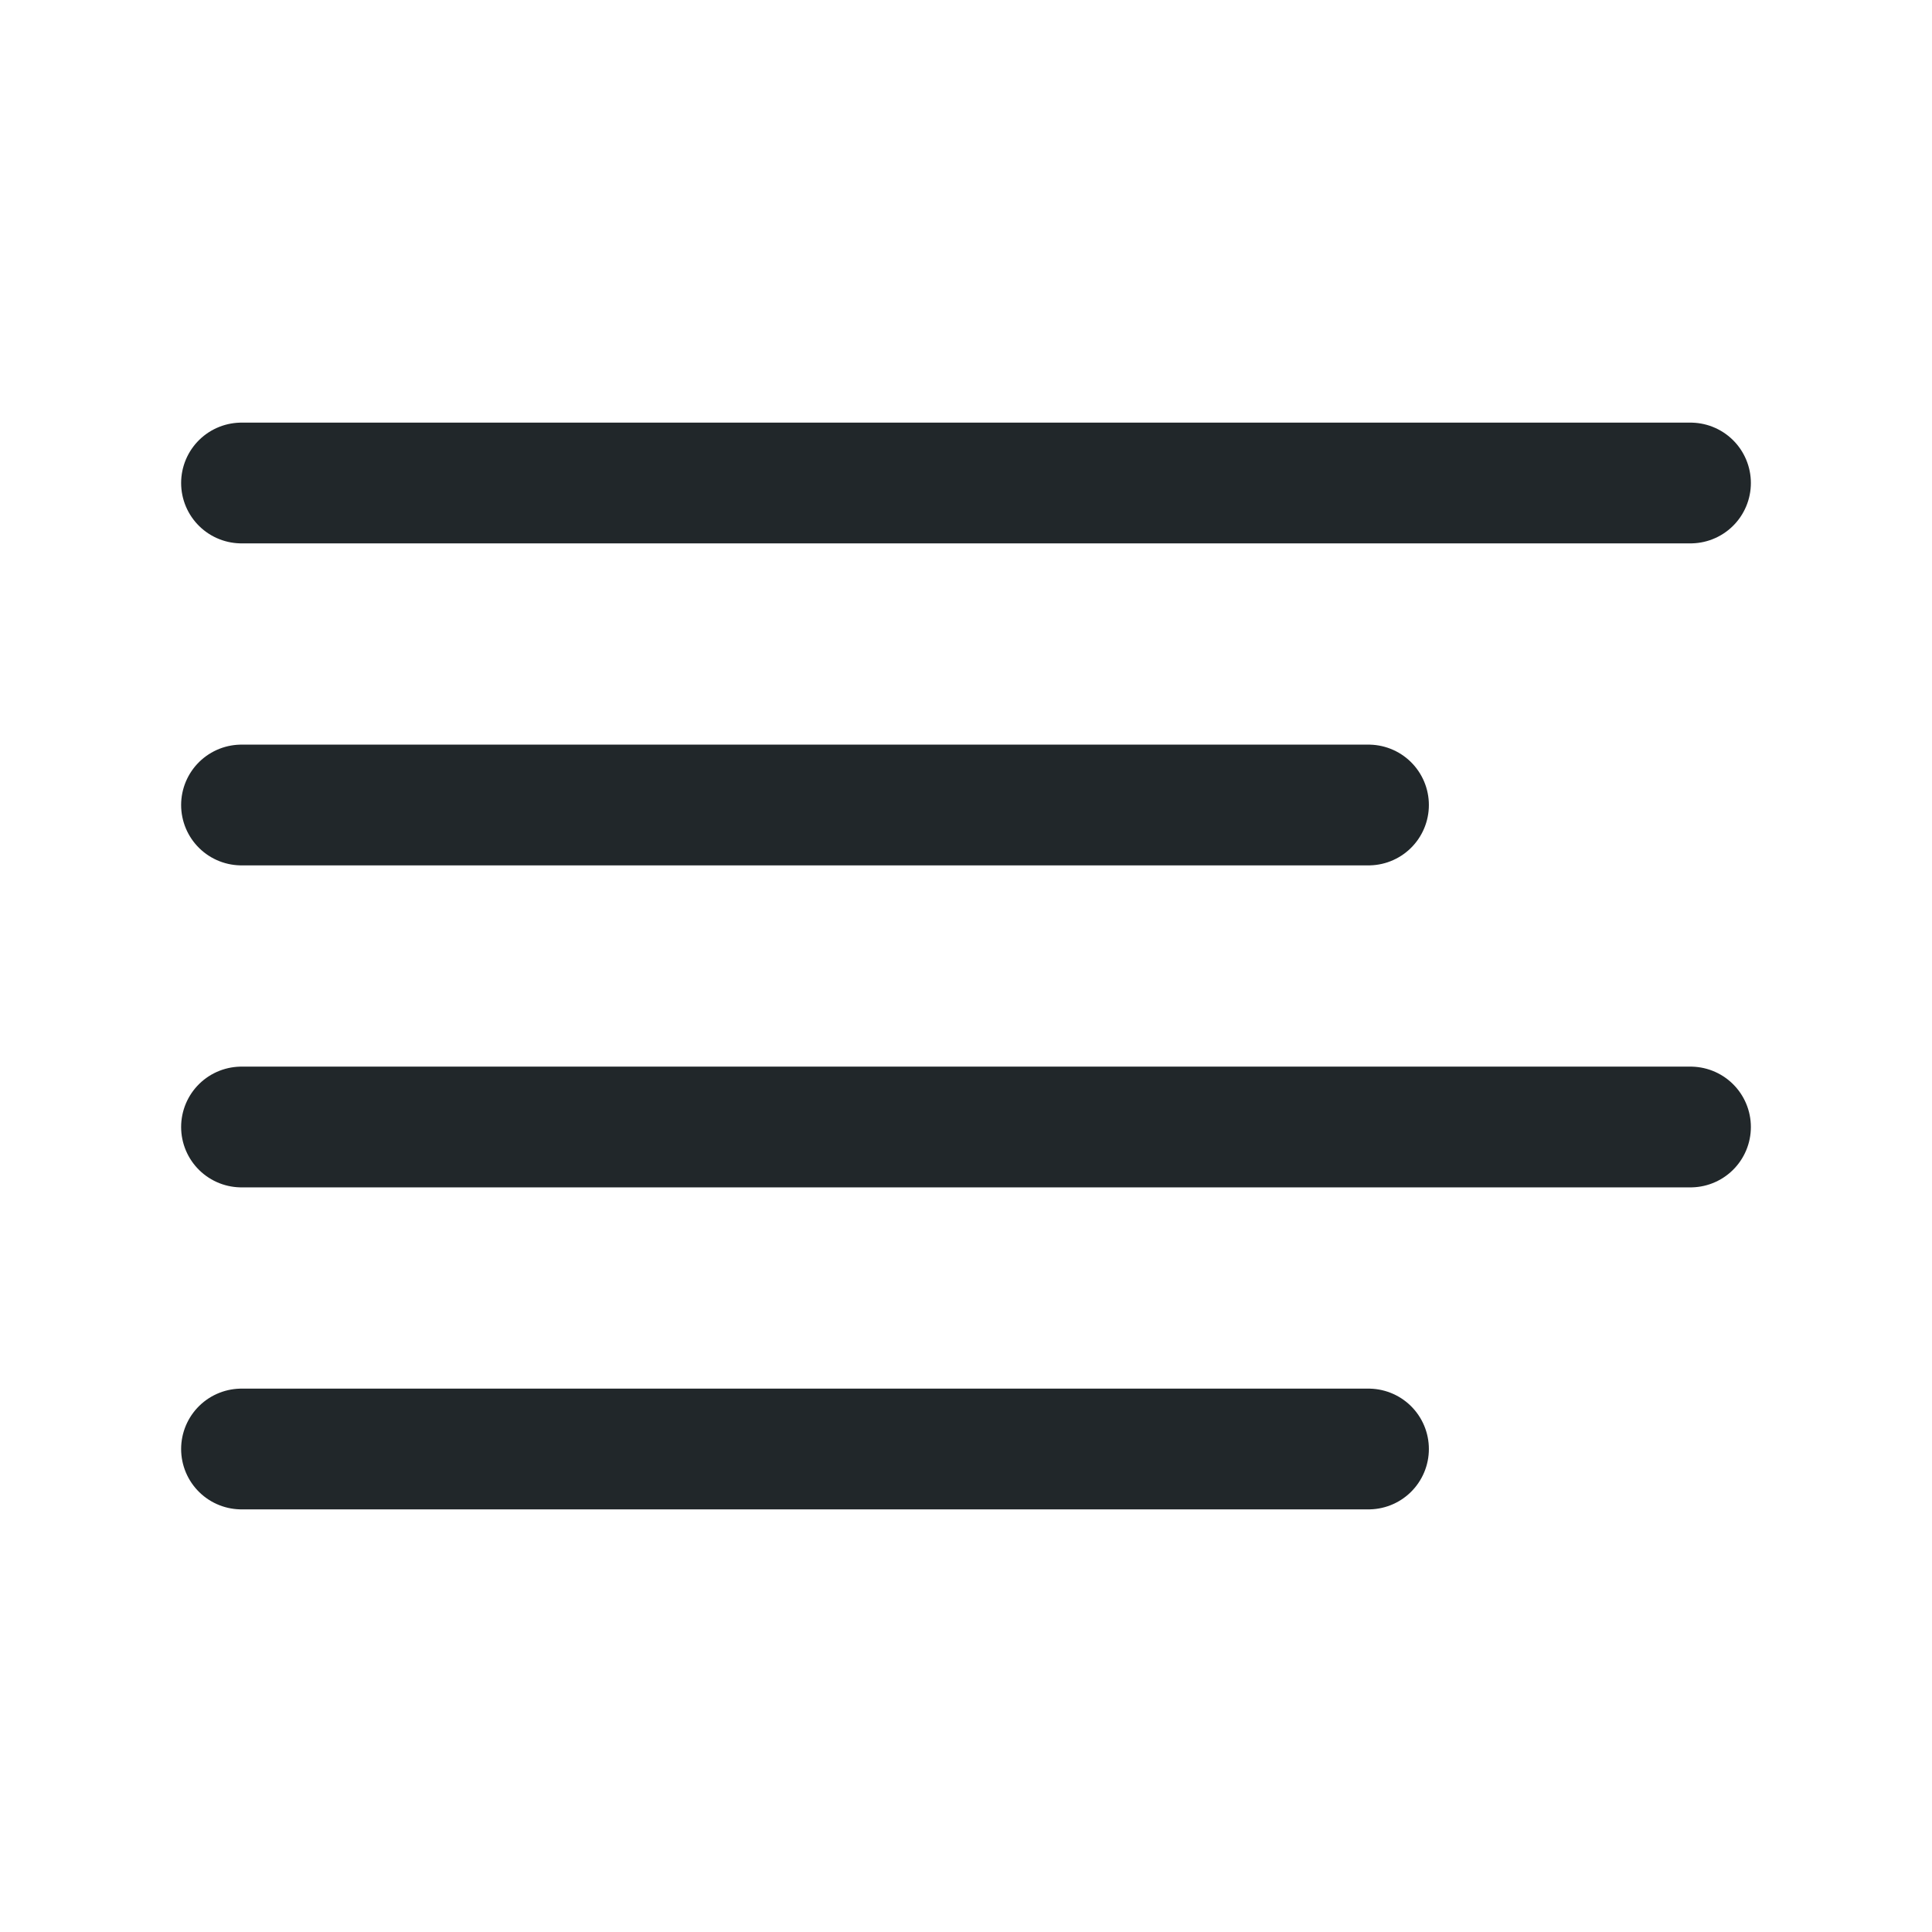 <svg width="24" height="24" viewBox="0 0 24 24" fill="none" xmlns="http://www.w3.org/2000/svg">
<path d="M3 10H17" stroke="#21272A" stroke-width="1.5" stroke-linecap="round" stroke-linejoin="round"/>
<path d="M3 6H21" stroke="#21272A" stroke-width="1.5" stroke-linecap="round" stroke-linejoin="round"/>
<path d="M3 18H17" stroke="#21272A" stroke-width="1.5" stroke-linecap="round" stroke-linejoin="round"/>
<path d="M3 14H21" stroke="#21272A" stroke-width="1.5" stroke-linecap="round" stroke-linejoin="round"/>
</svg>
